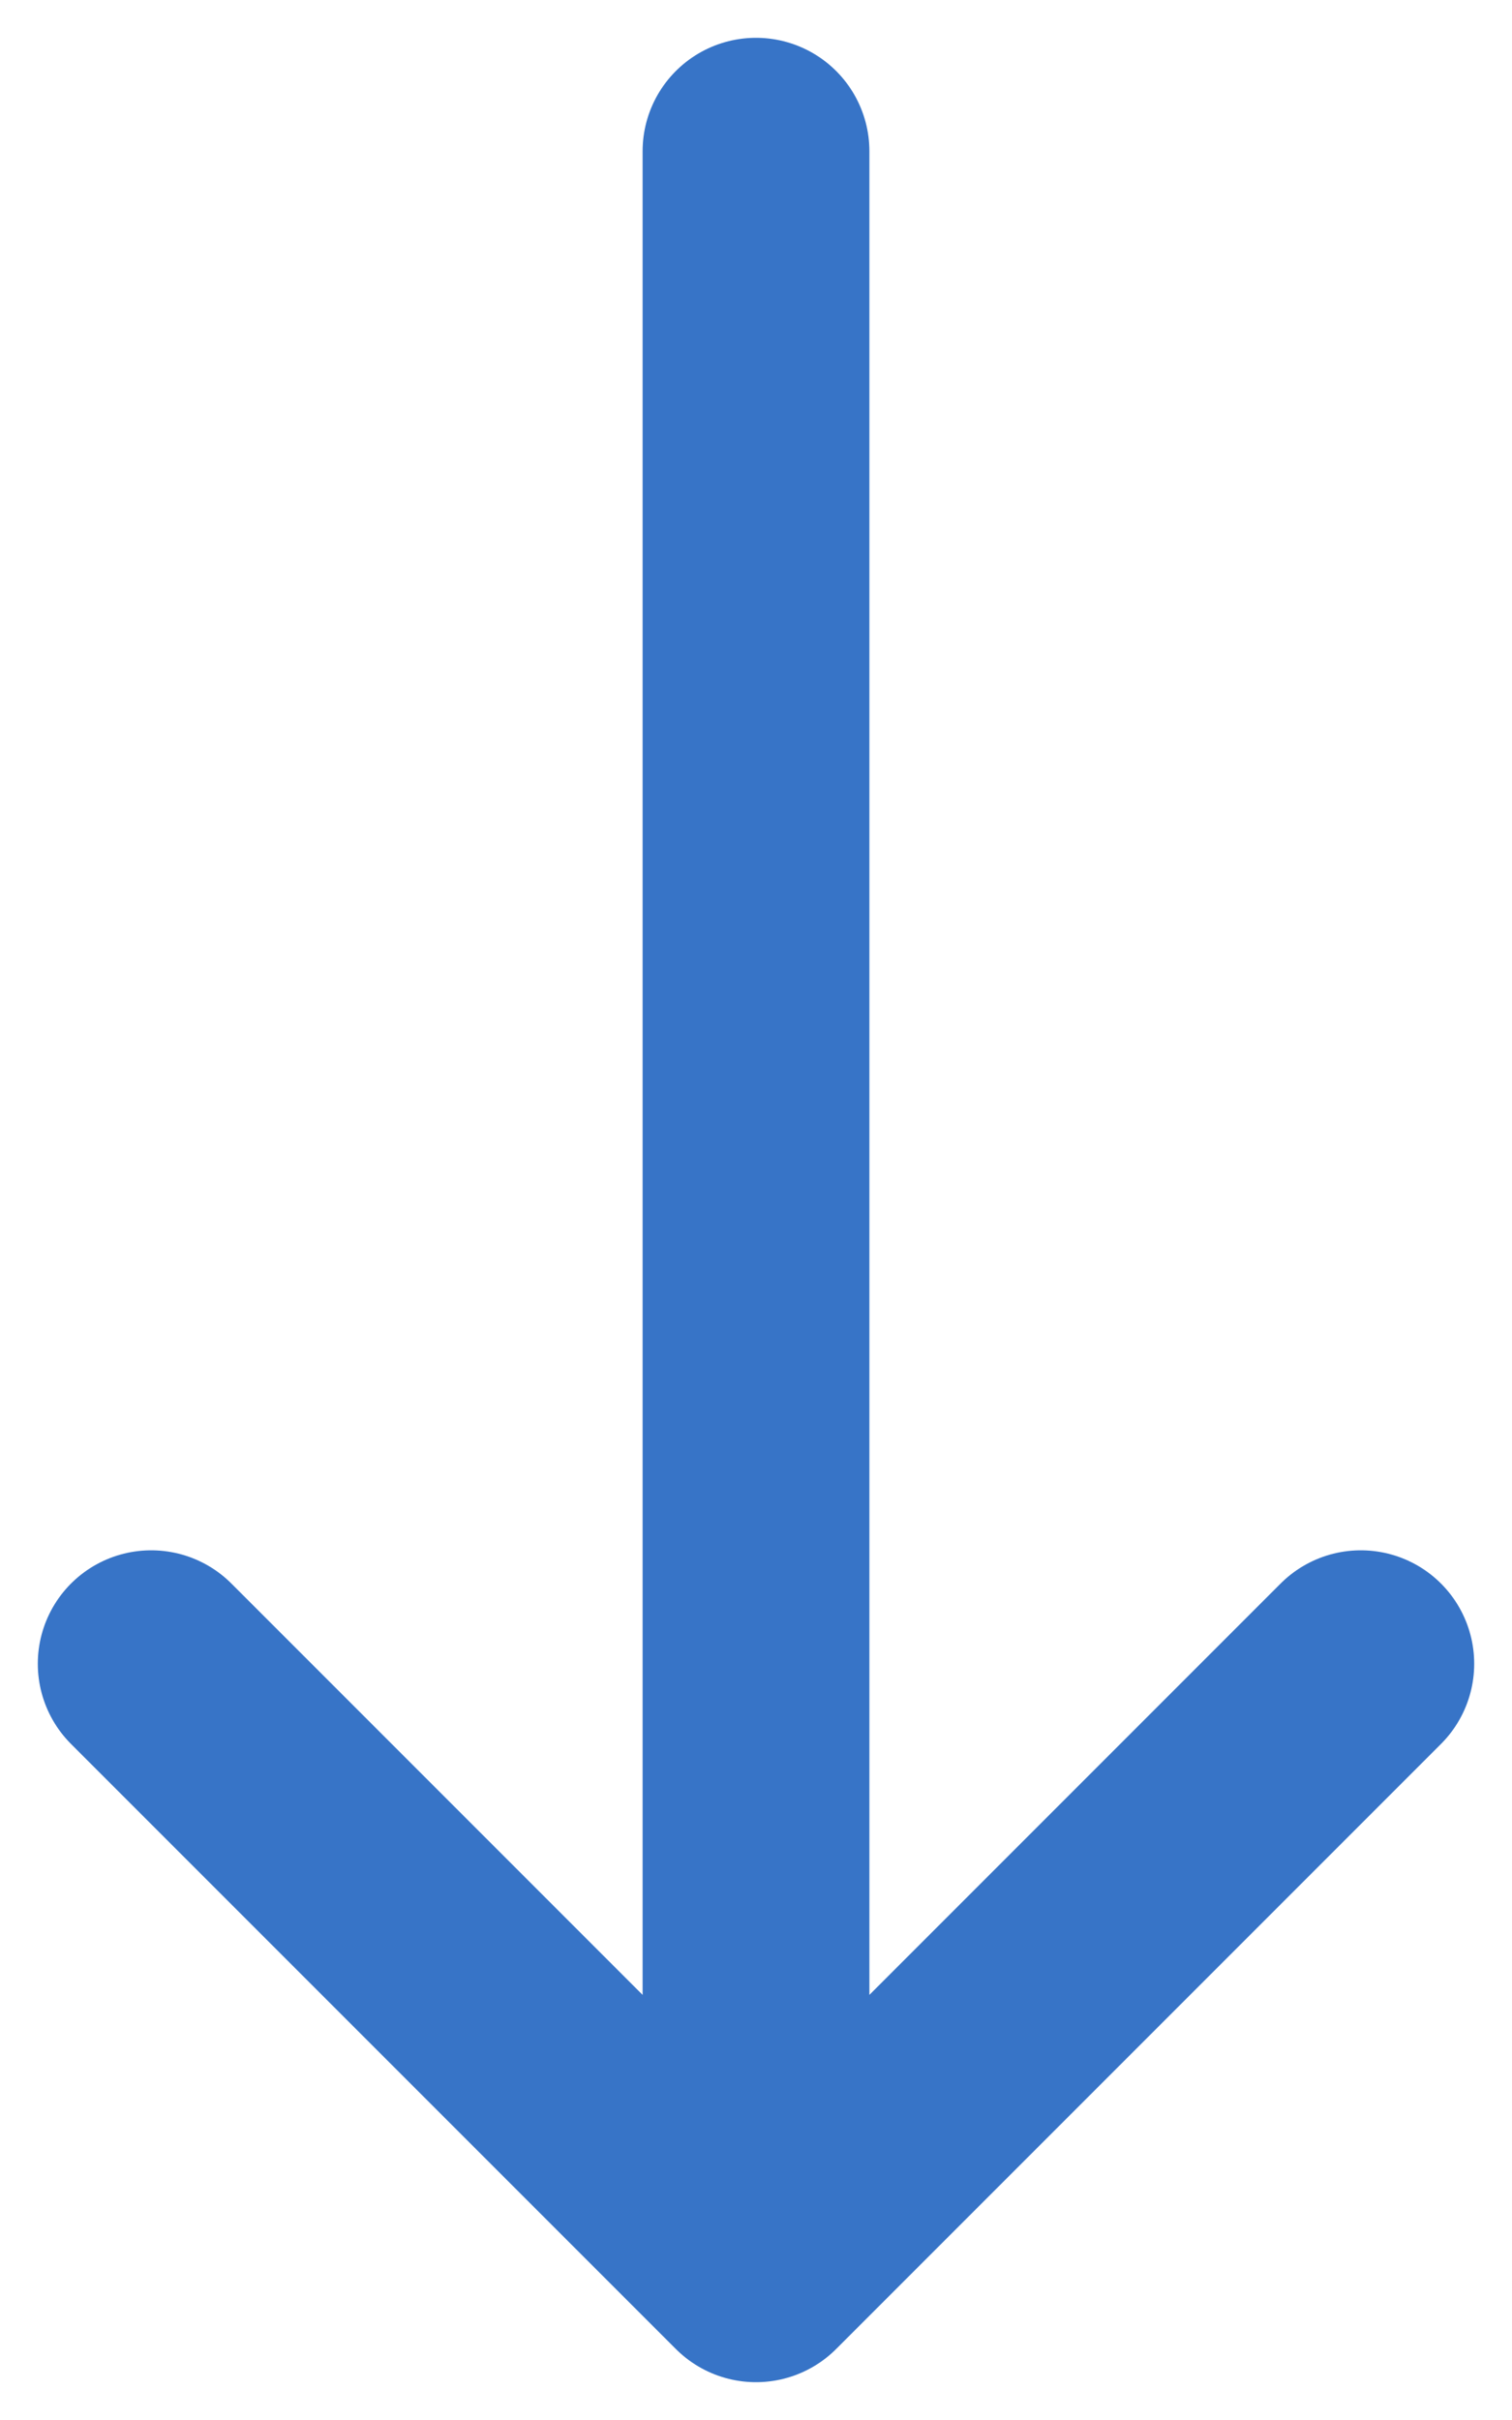 <svg width="10" height="16" viewBox="0 0 10 16" fill="none" xmlns="http://www.w3.org/2000/svg">
<path d="M5 1V15M5 15L1 11M5 15L9 11" stroke="#3774C7" stroke-width="1.5" stroke-linecap="round" stroke-linejoin="round"/>
</svg>
